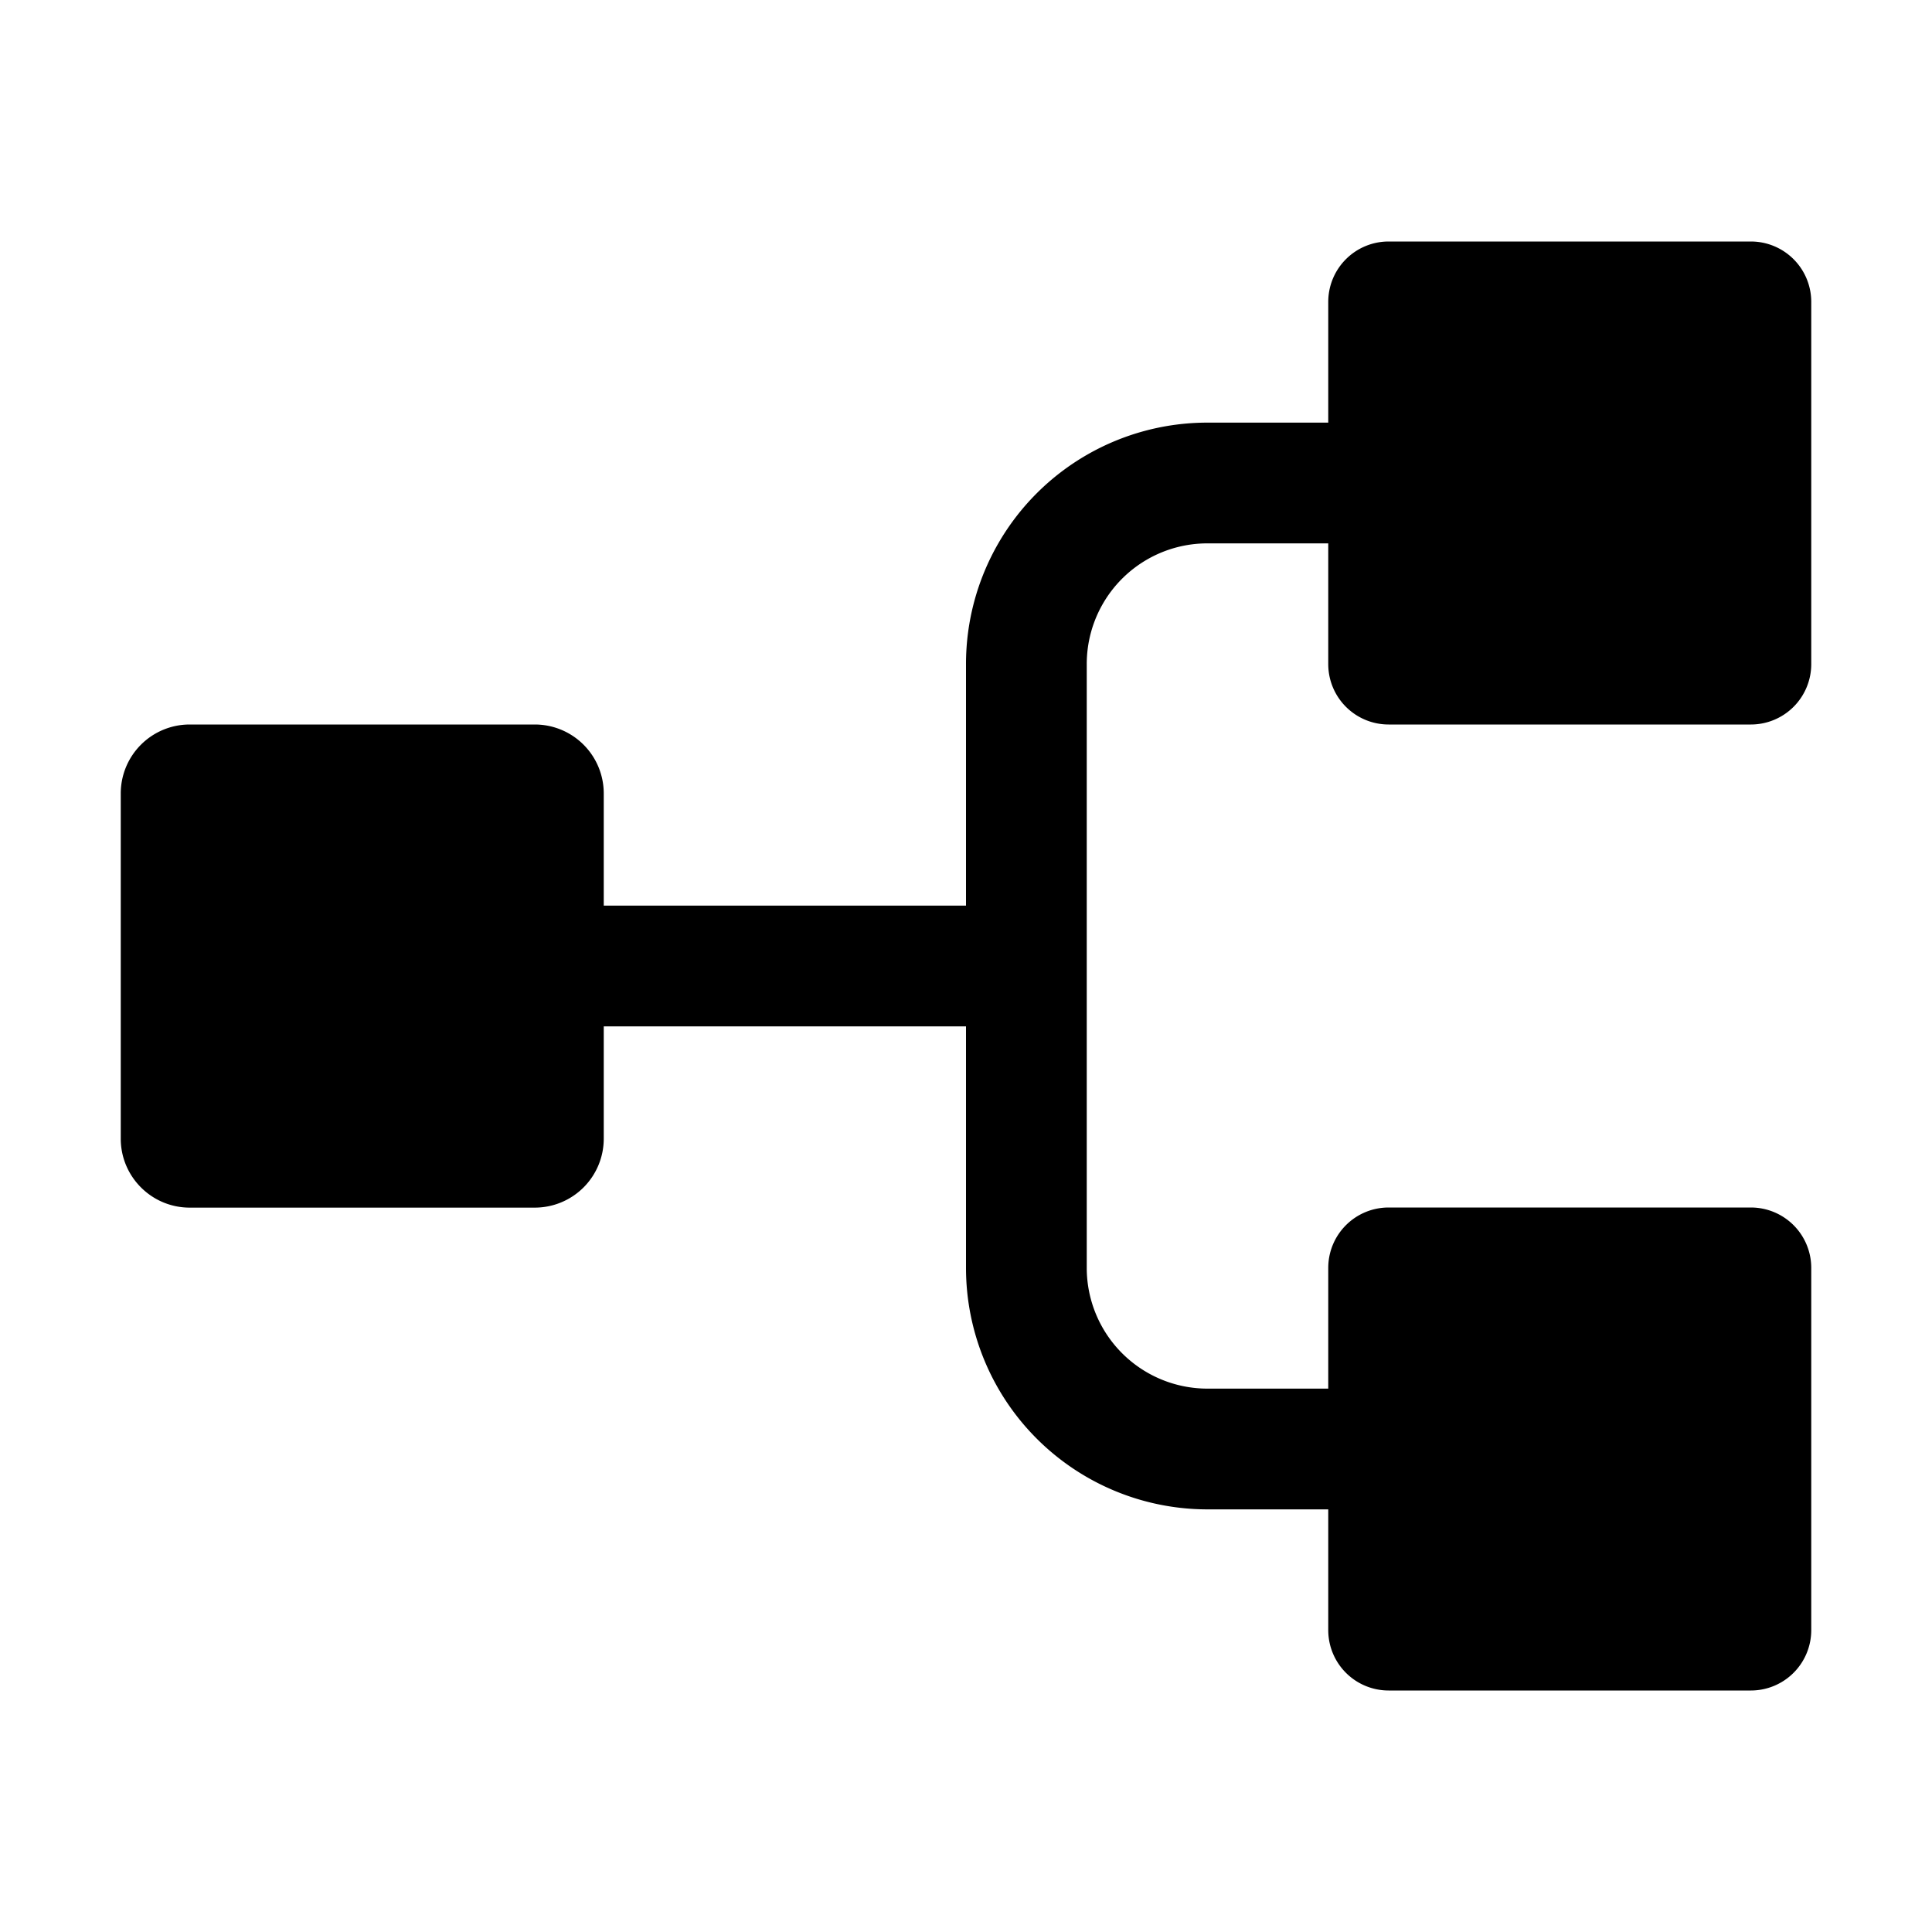 <svg width="16" height="16" fill="none" xmlns="http://www.w3.org/2000/svg">
    <path
        d="M4.429 6H1.57a.571.571 0 0 0-.57.571V9.43c0 .315.256.571.571.571H4.43A.571.571 0 0 0 5 9.429V6.57A.571.571 0 0 0 4.429 6ZM14.5 2h-3a.5.5 0 0 0-.5.5v3a.5.5 0 0 0 .5.5h3a.5.5 0 0 0 .5-.5v-3a.5.5 0 0 0-.5-.5Zm0 8h-3a.5.5 0 0 0-.5.5v3a.5.5 0 0 0 .5.5h3a.5.5 0 0 0 .5-.5v-3a.5.5 0 0 0-.5-.5Z"
        fill="currentColor"
    />
    <path
        d="M5 8h3m3.5 4H10a1.5 1.5 0 0 1-1.5-1.5v-5A1.499 1.499 0 0 1 10 4h1.5"
        stroke="currentColor"
        stroke-linecap="round"
        stroke-linejoin="round"
    />
</svg>
